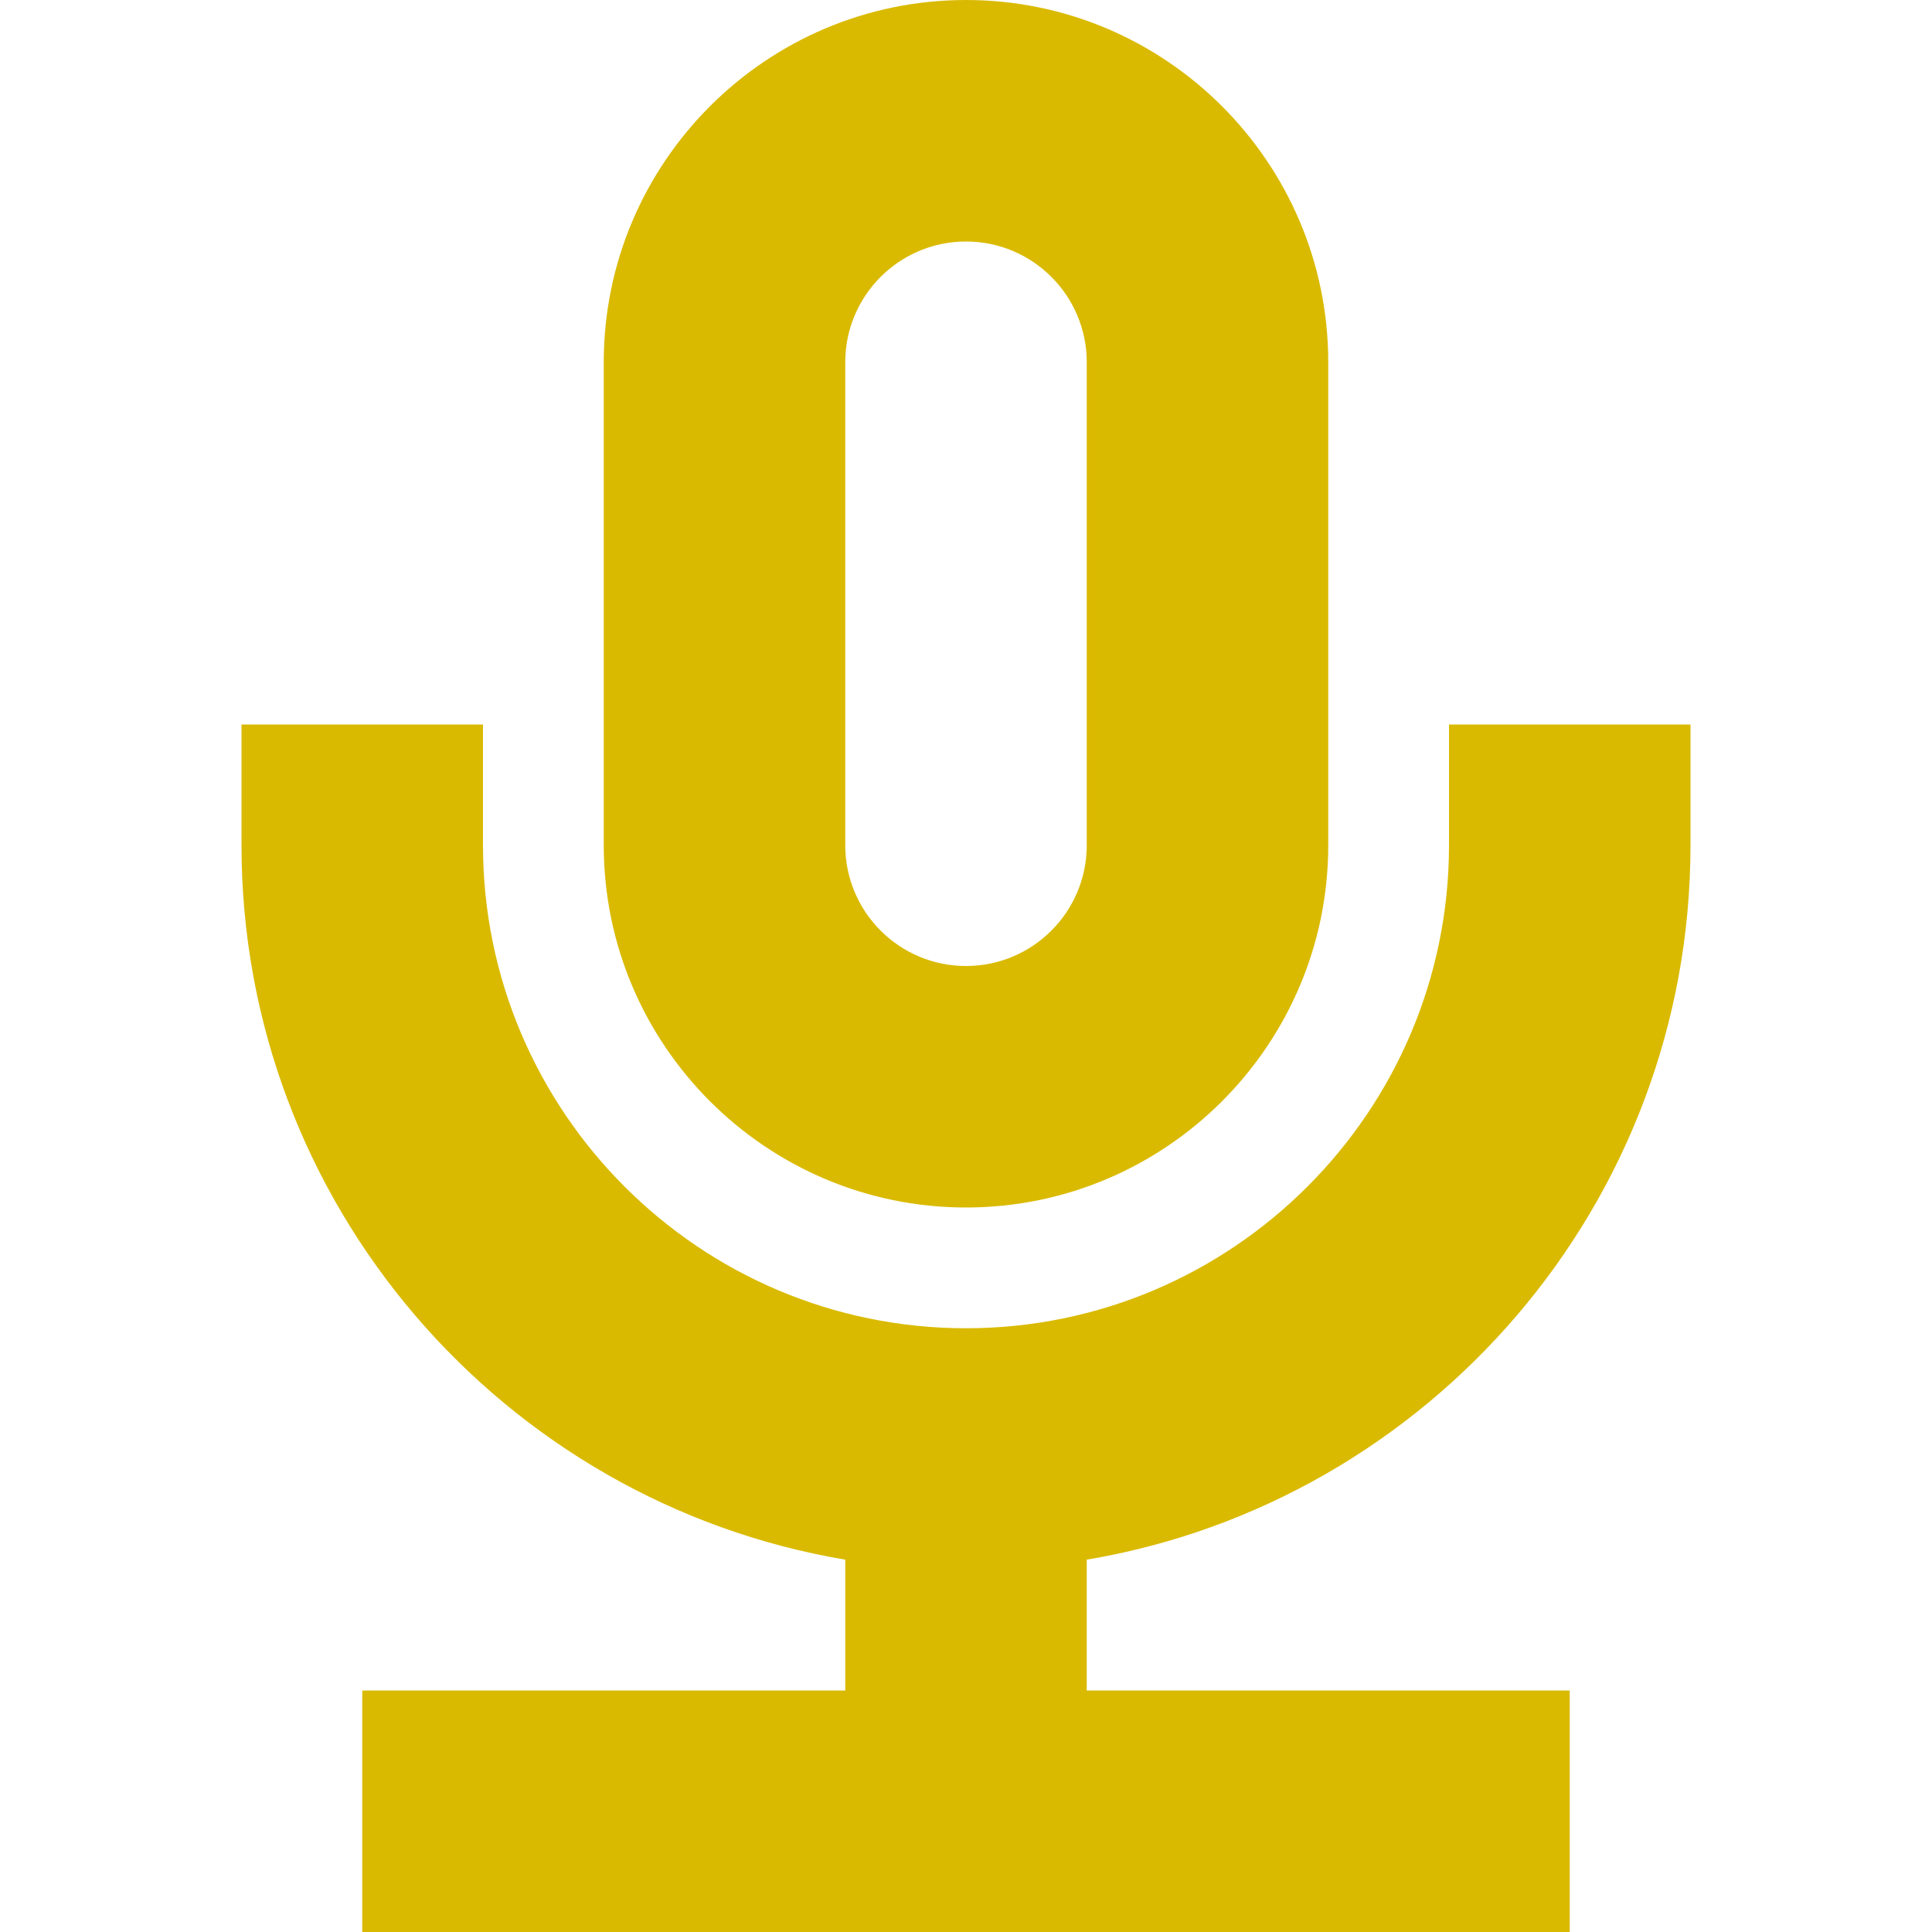 <svg width="32" height="32" viewBox="0 0 32 32" fill="none" xmlns="http://www.w3.org/2000/svg">
<path fill-rule="evenodd" clip-rule="evenodd" d="M14 6C14 4.896 14.896 4 16 4C17.104 4 18 4.896 18 6V14C18 15.104 17.104 16 16 16C14.896 16 14 15.104 14 14V6ZM10 14C10 17.308 12.692 20 16 20C19.308 20 22 17.308 22 14V6C22 2.692 19.308 0 16 0C12.692 0 10 2.692 10 6V14ZM4 14C4 19.937 8.331 24.879 14 25.833V28H6V32H26V28H18V25.833C23.669 24.879 28 19.937 28 14V12H24V14C24 18.412 20.412 22 16 22C11.588 22 8 18.412 8 14V12H4V14Z" fill="#DABA01"/>
</svg>
